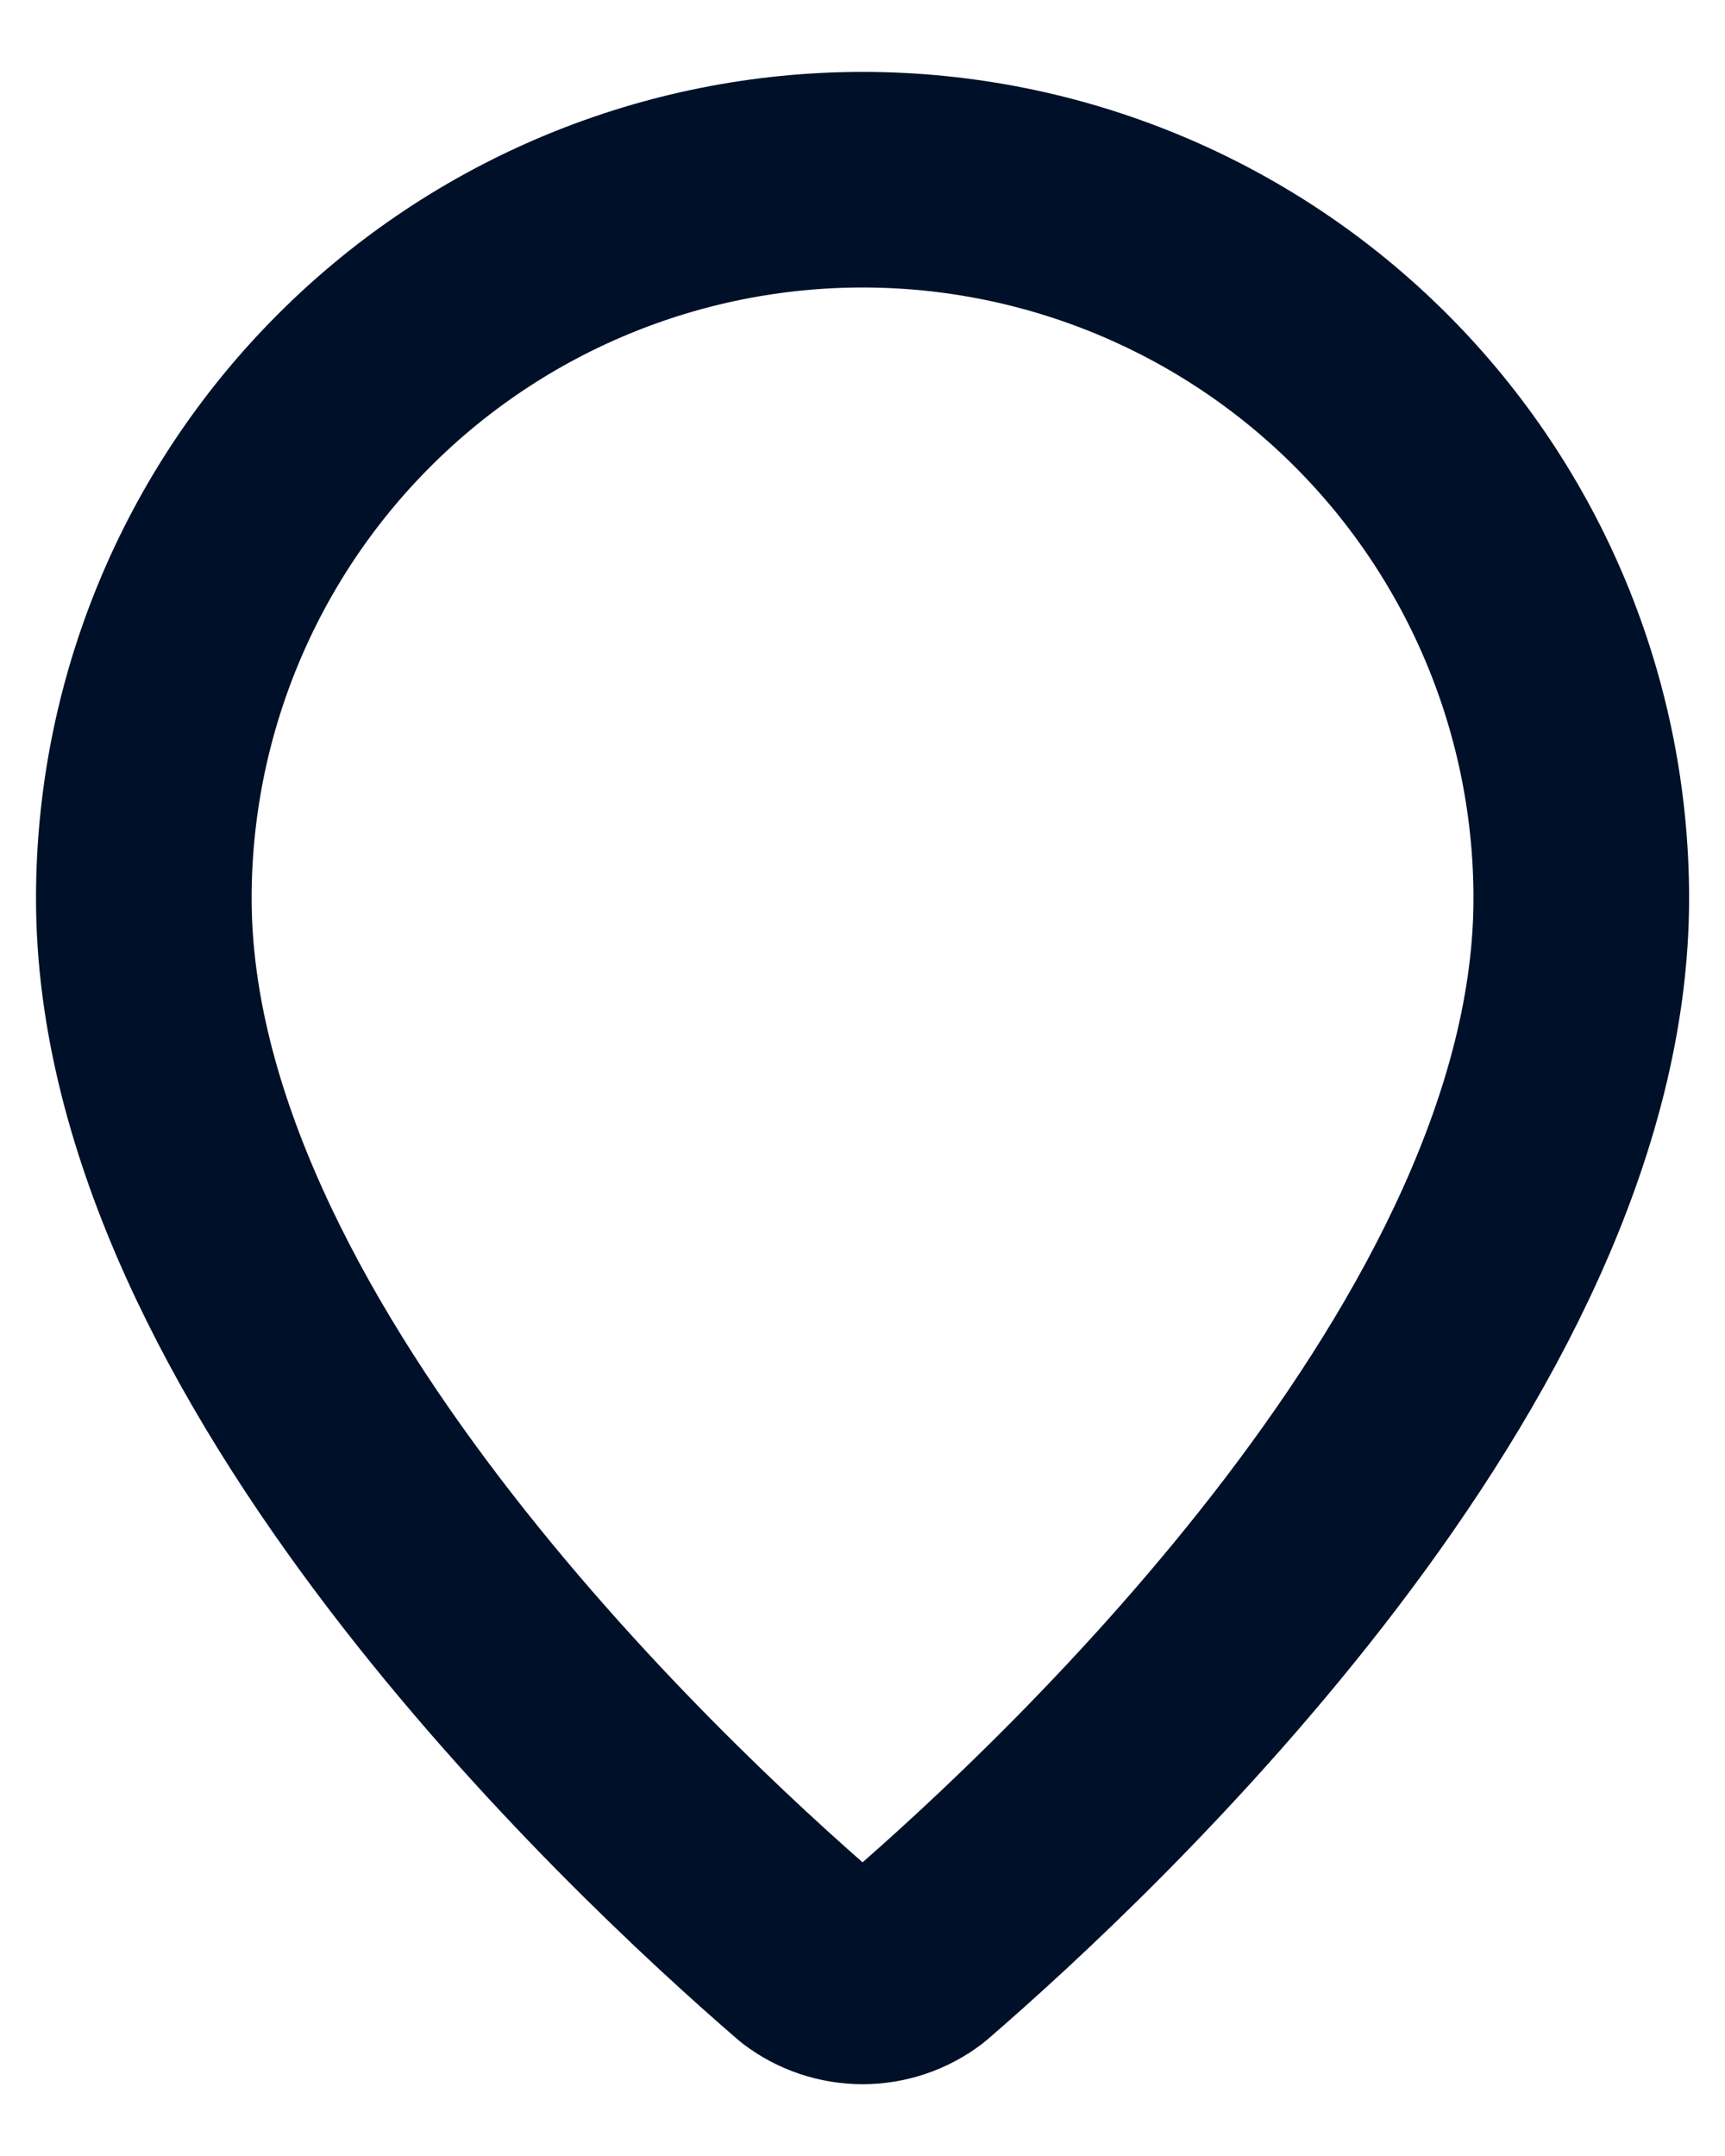 <svg width="16" height="20" viewBox="0 0 16 20" fill="none" xmlns="http://www.w3.org/2000/svg">
<path d="M14.667 8.334C14.667 12.495 10.052 16.828 8.501 18.166C8.357 18.275 8.181 18.334 8.001 18.334C7.82 18.334 7.644 18.275 7.5 18.166C5.95 16.828 1.334 12.495 1.334 8.334C1.334 6.566 2.036 4.87 3.287 3.62C4.537 2.369 6.233 1.667 8.001 1.667C9.769 1.667 11.464 2.369 12.715 3.62C13.965 4.87 14.667 6.566 14.667 8.334Z" stroke="#001029" stroke-width="2" stroke-linecap="round" stroke-linejoin="round"/>
</svg>
